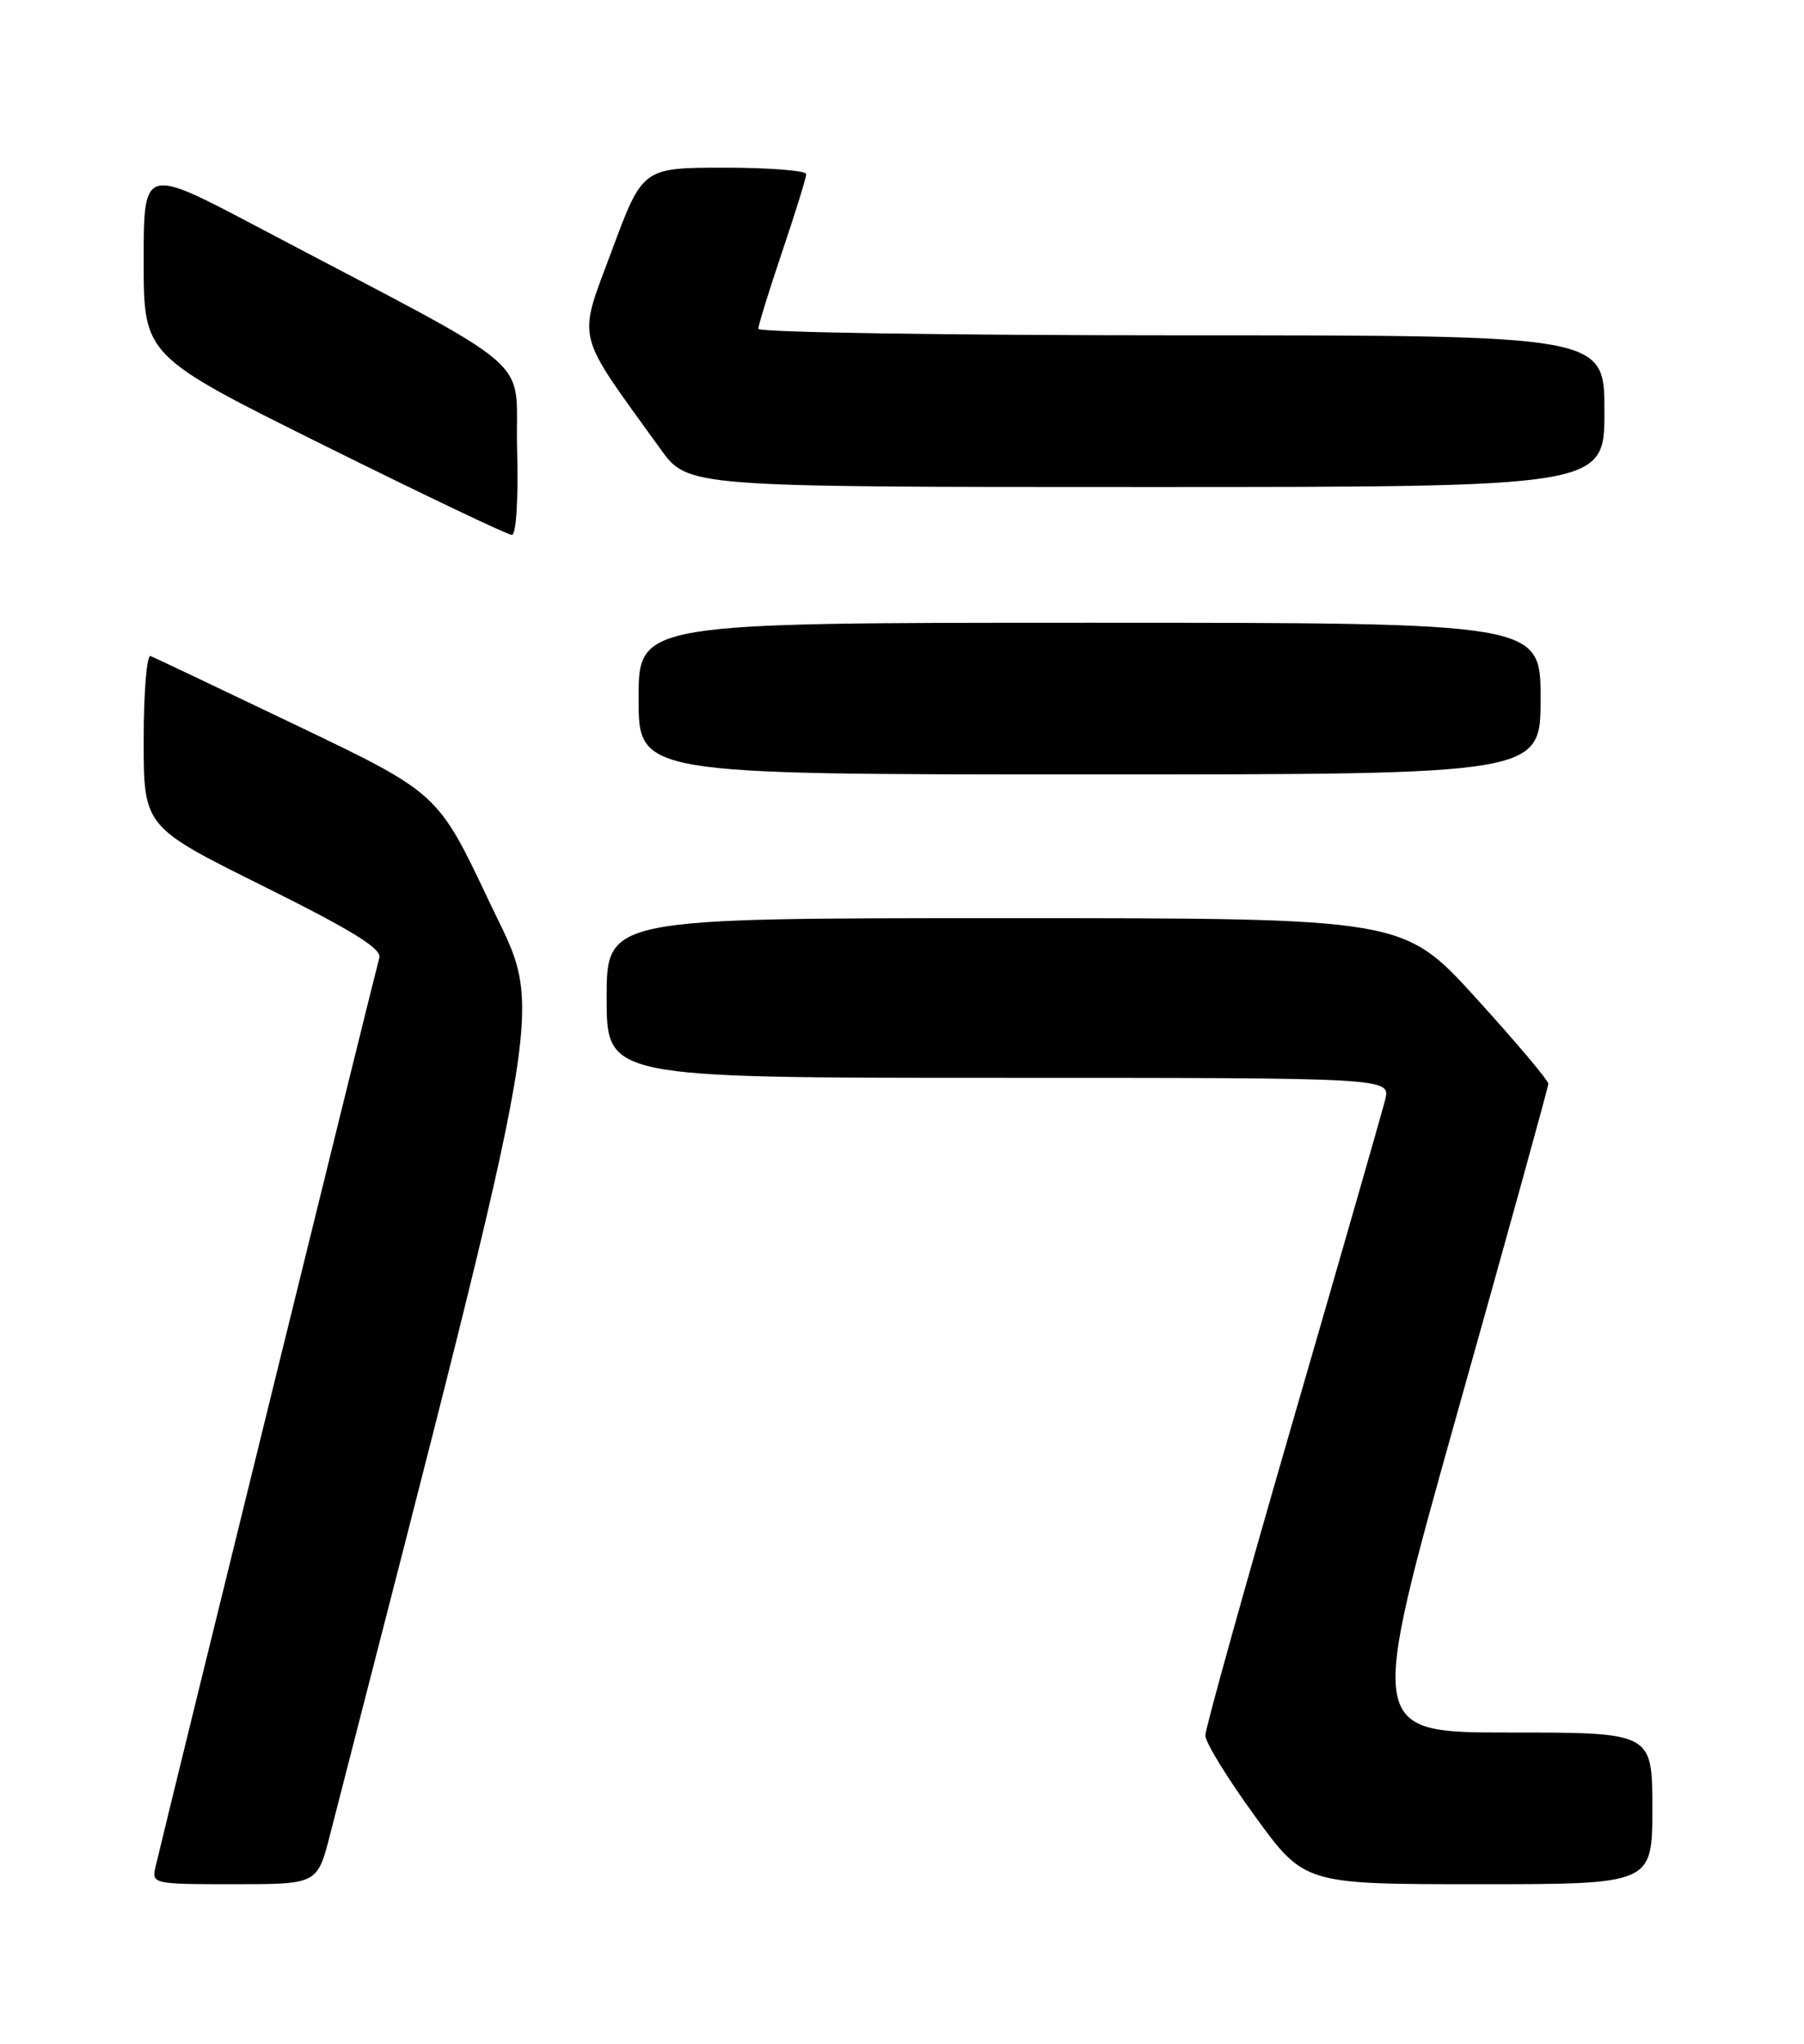 <?xml version="1.0" encoding="UTF-8" standalone="no"?>
<!DOCTYPE svg PUBLIC "-//W3C//DTD SVG 1.1//EN" "http://www.w3.org/Graphics/SVG/1.1/DTD/svg11.dtd" >
<svg xmlns="http://www.w3.org/2000/svg" xmlns:xlink="http://www.w3.org/1999/xlink" version="1.1" viewBox="0 0 226 256">
 <g >
 <path fill="currentColor"
d=" M 41.36 229.75 C 69.32 120.96 68.20 127.54 61.27 112.89 C 54.86 99.34 54.86 99.34 37.29 90.92 C 27.62 86.29 19.33 82.35 18.86 82.17 C 18.39 81.98 18.00 86.72 18.00 92.69 C 18.00 103.55 18.00 103.55 33.00 111.00 C 44.11 116.52 47.87 118.84 47.52 119.97 C 47.15 121.17 21.79 224.15 19.50 233.75 C 18.97 235.97 19.08 236.00 29.36 236.00 C 39.76 236.00 39.76 236.00 41.36 229.75 Z  M 207.00 226.50 C 207.00 217.00 207.00 217.00 189.16 217.00 C 171.32 217.00 171.32 217.00 182.63 176.75 C 188.86 154.61 193.96 136.16 193.97 135.75 C 193.99 135.34 189.91 130.50 184.90 125.00 C 175.81 115.00 175.81 115.00 125.90 115.00 C 76.00 115.00 76.00 115.00 76.00 125.00 C 76.00 135.00 76.00 135.00 125.11 135.00 C 174.22 135.00 174.22 135.00 173.53 137.75 C 173.15 139.26 167.93 157.45 161.92 178.16 C 155.92 198.87 151.00 216.51 151.00 217.37 C 151.00 218.23 153.79 222.77 157.21 227.47 C 163.41 236.00 163.41 236.00 185.21 236.00 C 207.00 236.00 207.00 236.00 207.00 226.50 Z  M 193.00 87.50 C 193.00 78.00 193.00 78.00 136.50 78.00 C 80.00 78.00 80.00 78.00 80.00 87.50 C 80.00 97.00 80.00 97.00 136.50 97.00 C 193.00 97.00 193.00 97.00 193.00 87.50 Z  M 64.78 56.25 C 64.46 44.12 68.36 47.46 32.25 28.41 C 18.00 20.89 18.00 20.89 18.00 32.72 C 18.00 44.56 18.00 44.56 40.59 55.78 C 53.02 61.95 63.61 67.00 64.12 67.00 C 64.67 67.00 64.95 62.52 64.78 56.25 Z  M 201.00 51.50 C 201.00 42.00 201.00 42.00 148.00 42.00 C 118.85 42.00 95.00 41.63 95.00 41.19 C 95.00 40.74 96.35 36.38 98.00 31.50 C 99.65 26.62 101.00 22.26 101.00 21.81 C 101.00 21.37 96.39 21.00 90.75 21.00 C 80.50 21.01 80.50 21.01 76.64 31.41 C 72.34 42.98 71.91 41.22 82.75 56.25 C 86.17 61.00 86.17 61.00 143.59 61.00 C 201.00 61.00 201.00 61.00 201.00 51.50 Z "/>
</g>
</svg>